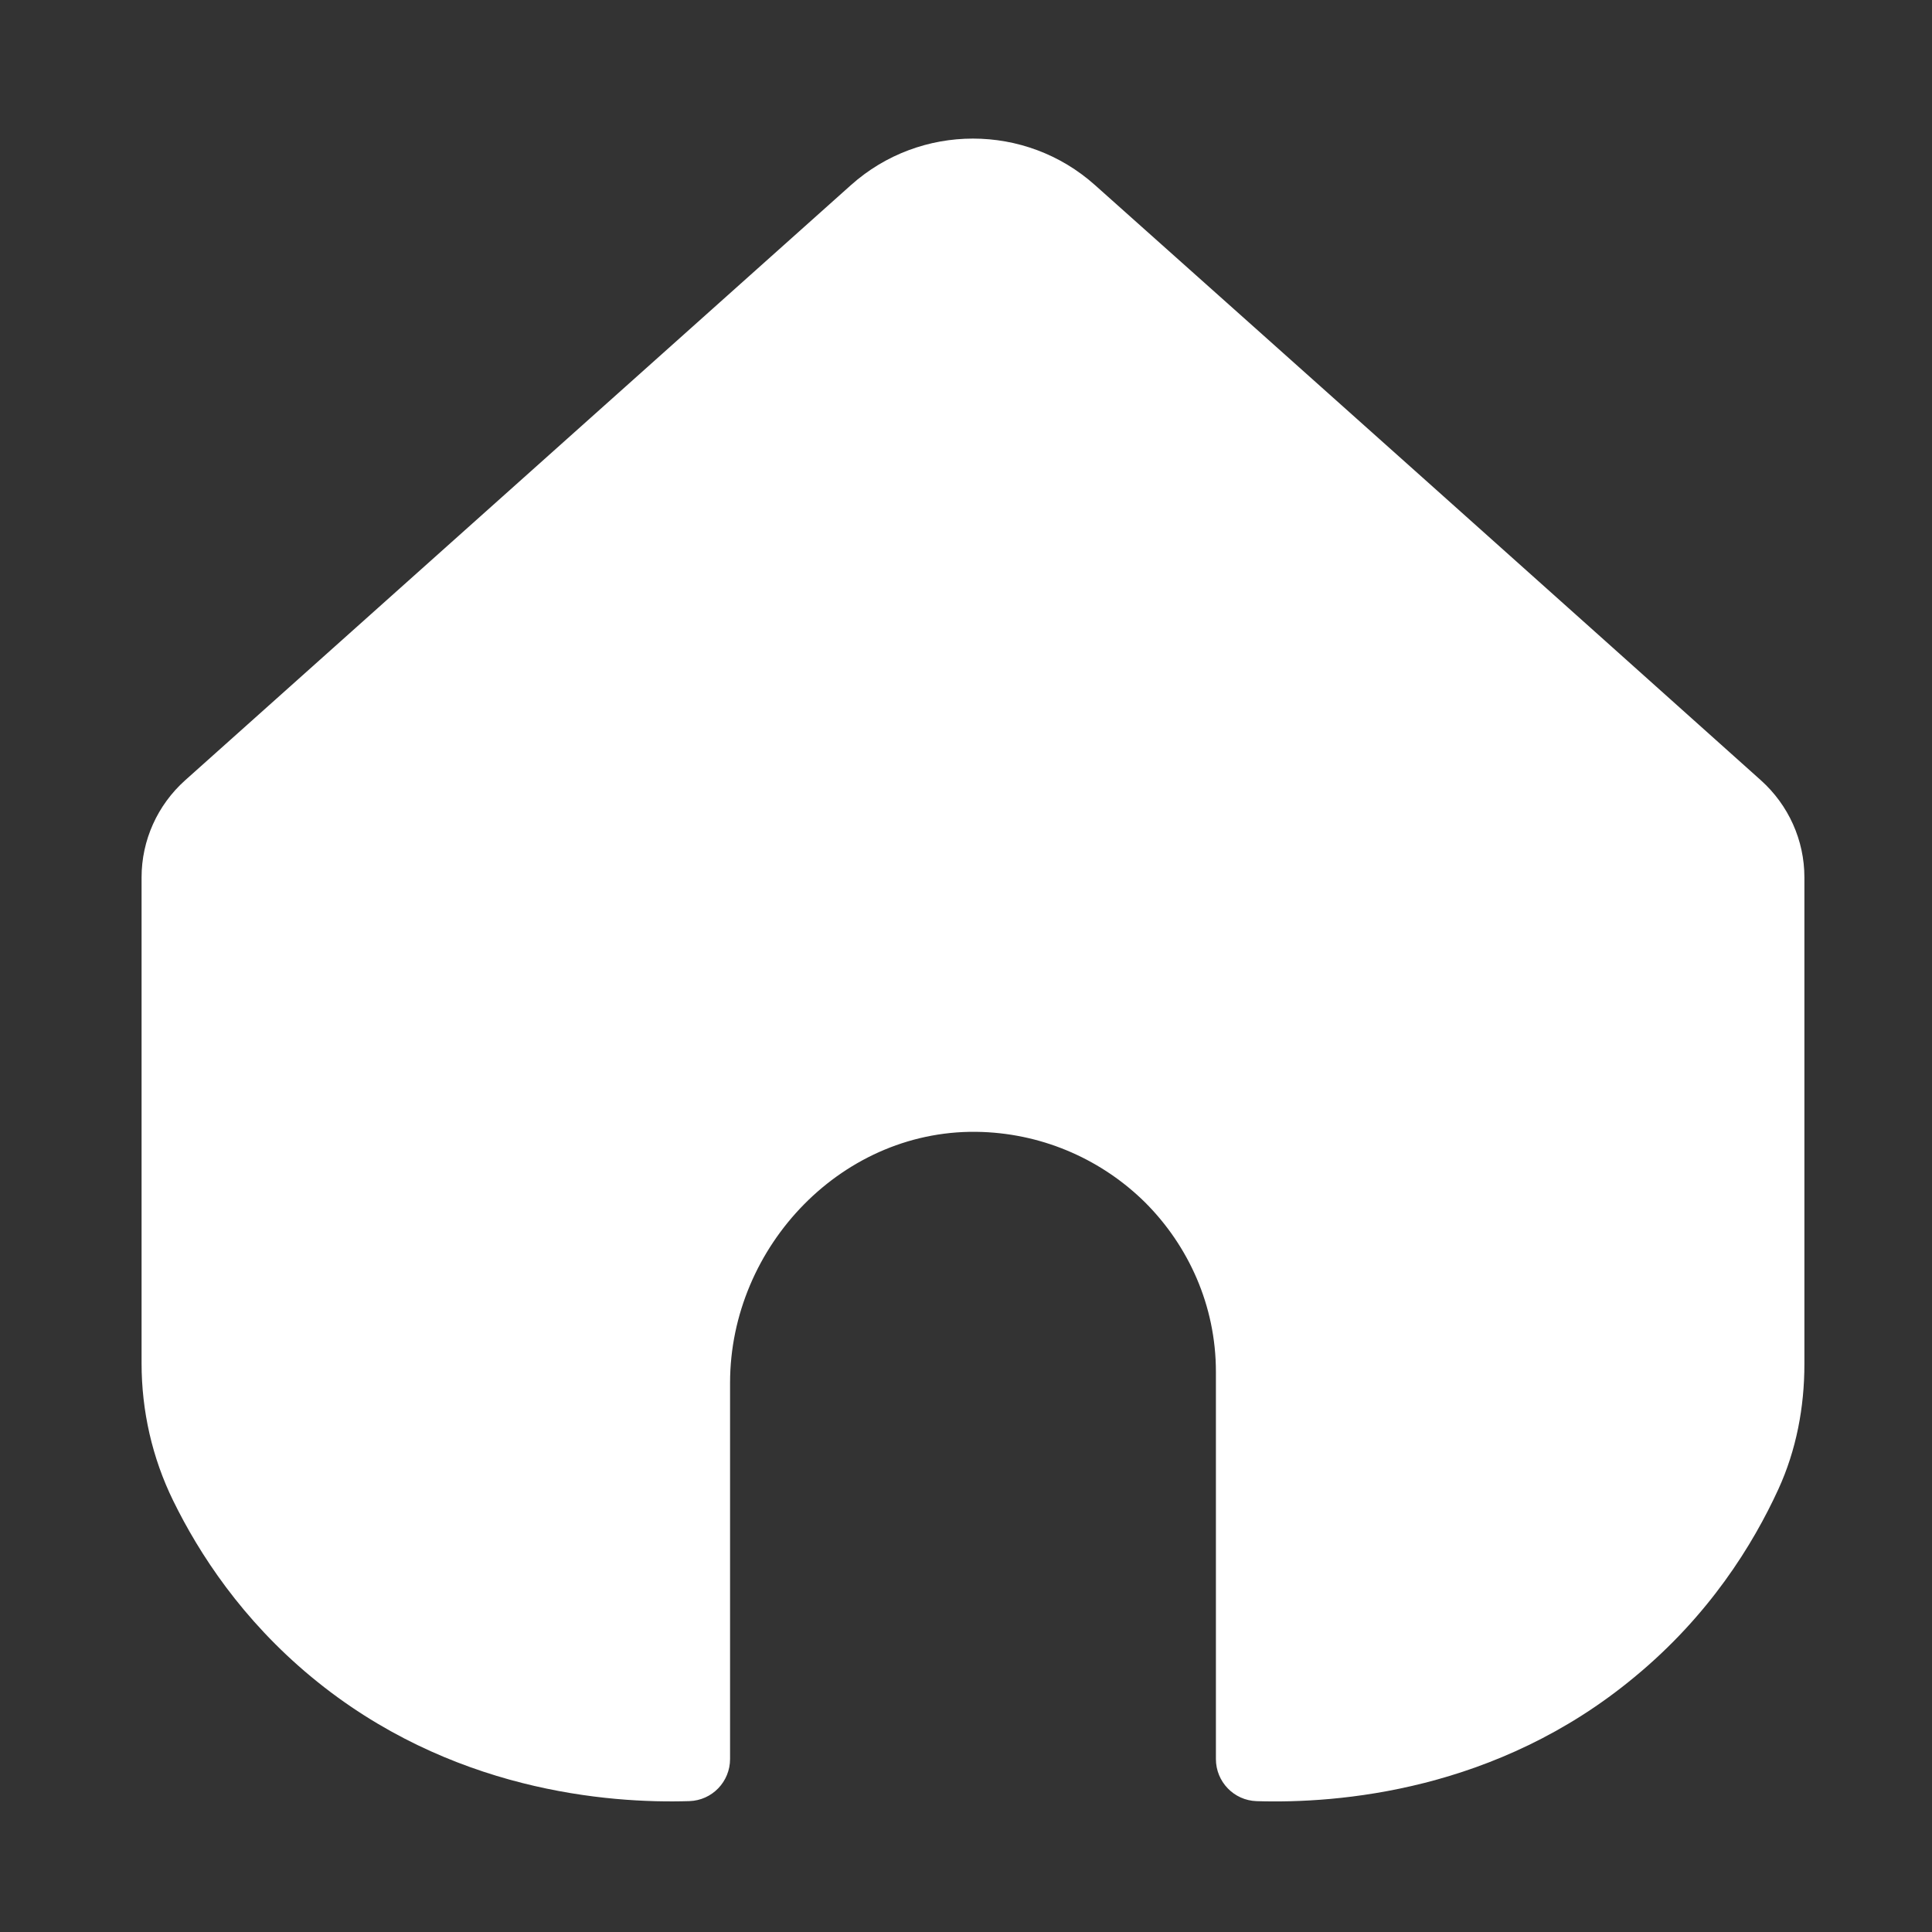 <?xml version="1.0" encoding="utf-8"?>
<!-- Generator: Adobe Illustrator 25.0.0, SVG Export Plug-In . SVG Version: 6.00 Build 0)  -->
<svg version="1.1" id="Layer_1" xmlns="http://www.w3.org/2000/svg" xmlns:xlink="http://www.w3.org/1999/xlink" x="0px" y="0px"
	 viewBox="0 0 1080 1080" style="enable-background:new 0 0 1080 1080;" xml:space="preserve">
<rect x="0" y="0" width="1080" height="1080" fill="#333333" stroke="none"/>
<style type="text/css">
	.st0{fill:#FFFFFF;}
</style>
<path class="st0" d="M1008.67,490.43v272.16c0,24.04-4.51,48.02-14.57,69.93c-14.24,31.03-38.68,70.55-80.37,104.93
	c-77.01,64-165.98,70.81-211.27,69.4c-12.78-0.4-22.76-10.92-22.76-23.52V766.85c0-37.02-15.33-70.49-39.66-94.77
	c-23.49-23.16-55.44-37.96-90.91-39.3c-77.5-2.91-141.02,63.81-141.02,140.27v210.26c0,12.61-9.98,23.12-22.76,23.52
	c-45.24,1.41-134.03-5.42-211.27-69.4c-38.7-32.06-62.62-68.6-77.28-98.56c-11.74-23.98-17.66-50.19-17.66-76.81V490.43
	c0-20.67,8.86-40.39,24.4-54.28c124.04-110.9,248.1-221.79,372.16-332.69c38.76-34.65,97.64-34.65,136.39,0
	c124.34,110.9,248.41,221.79,372.22,332.69C999.84,450.06,1008.67,469.76,1008.67,490.43z"/>
</svg>
